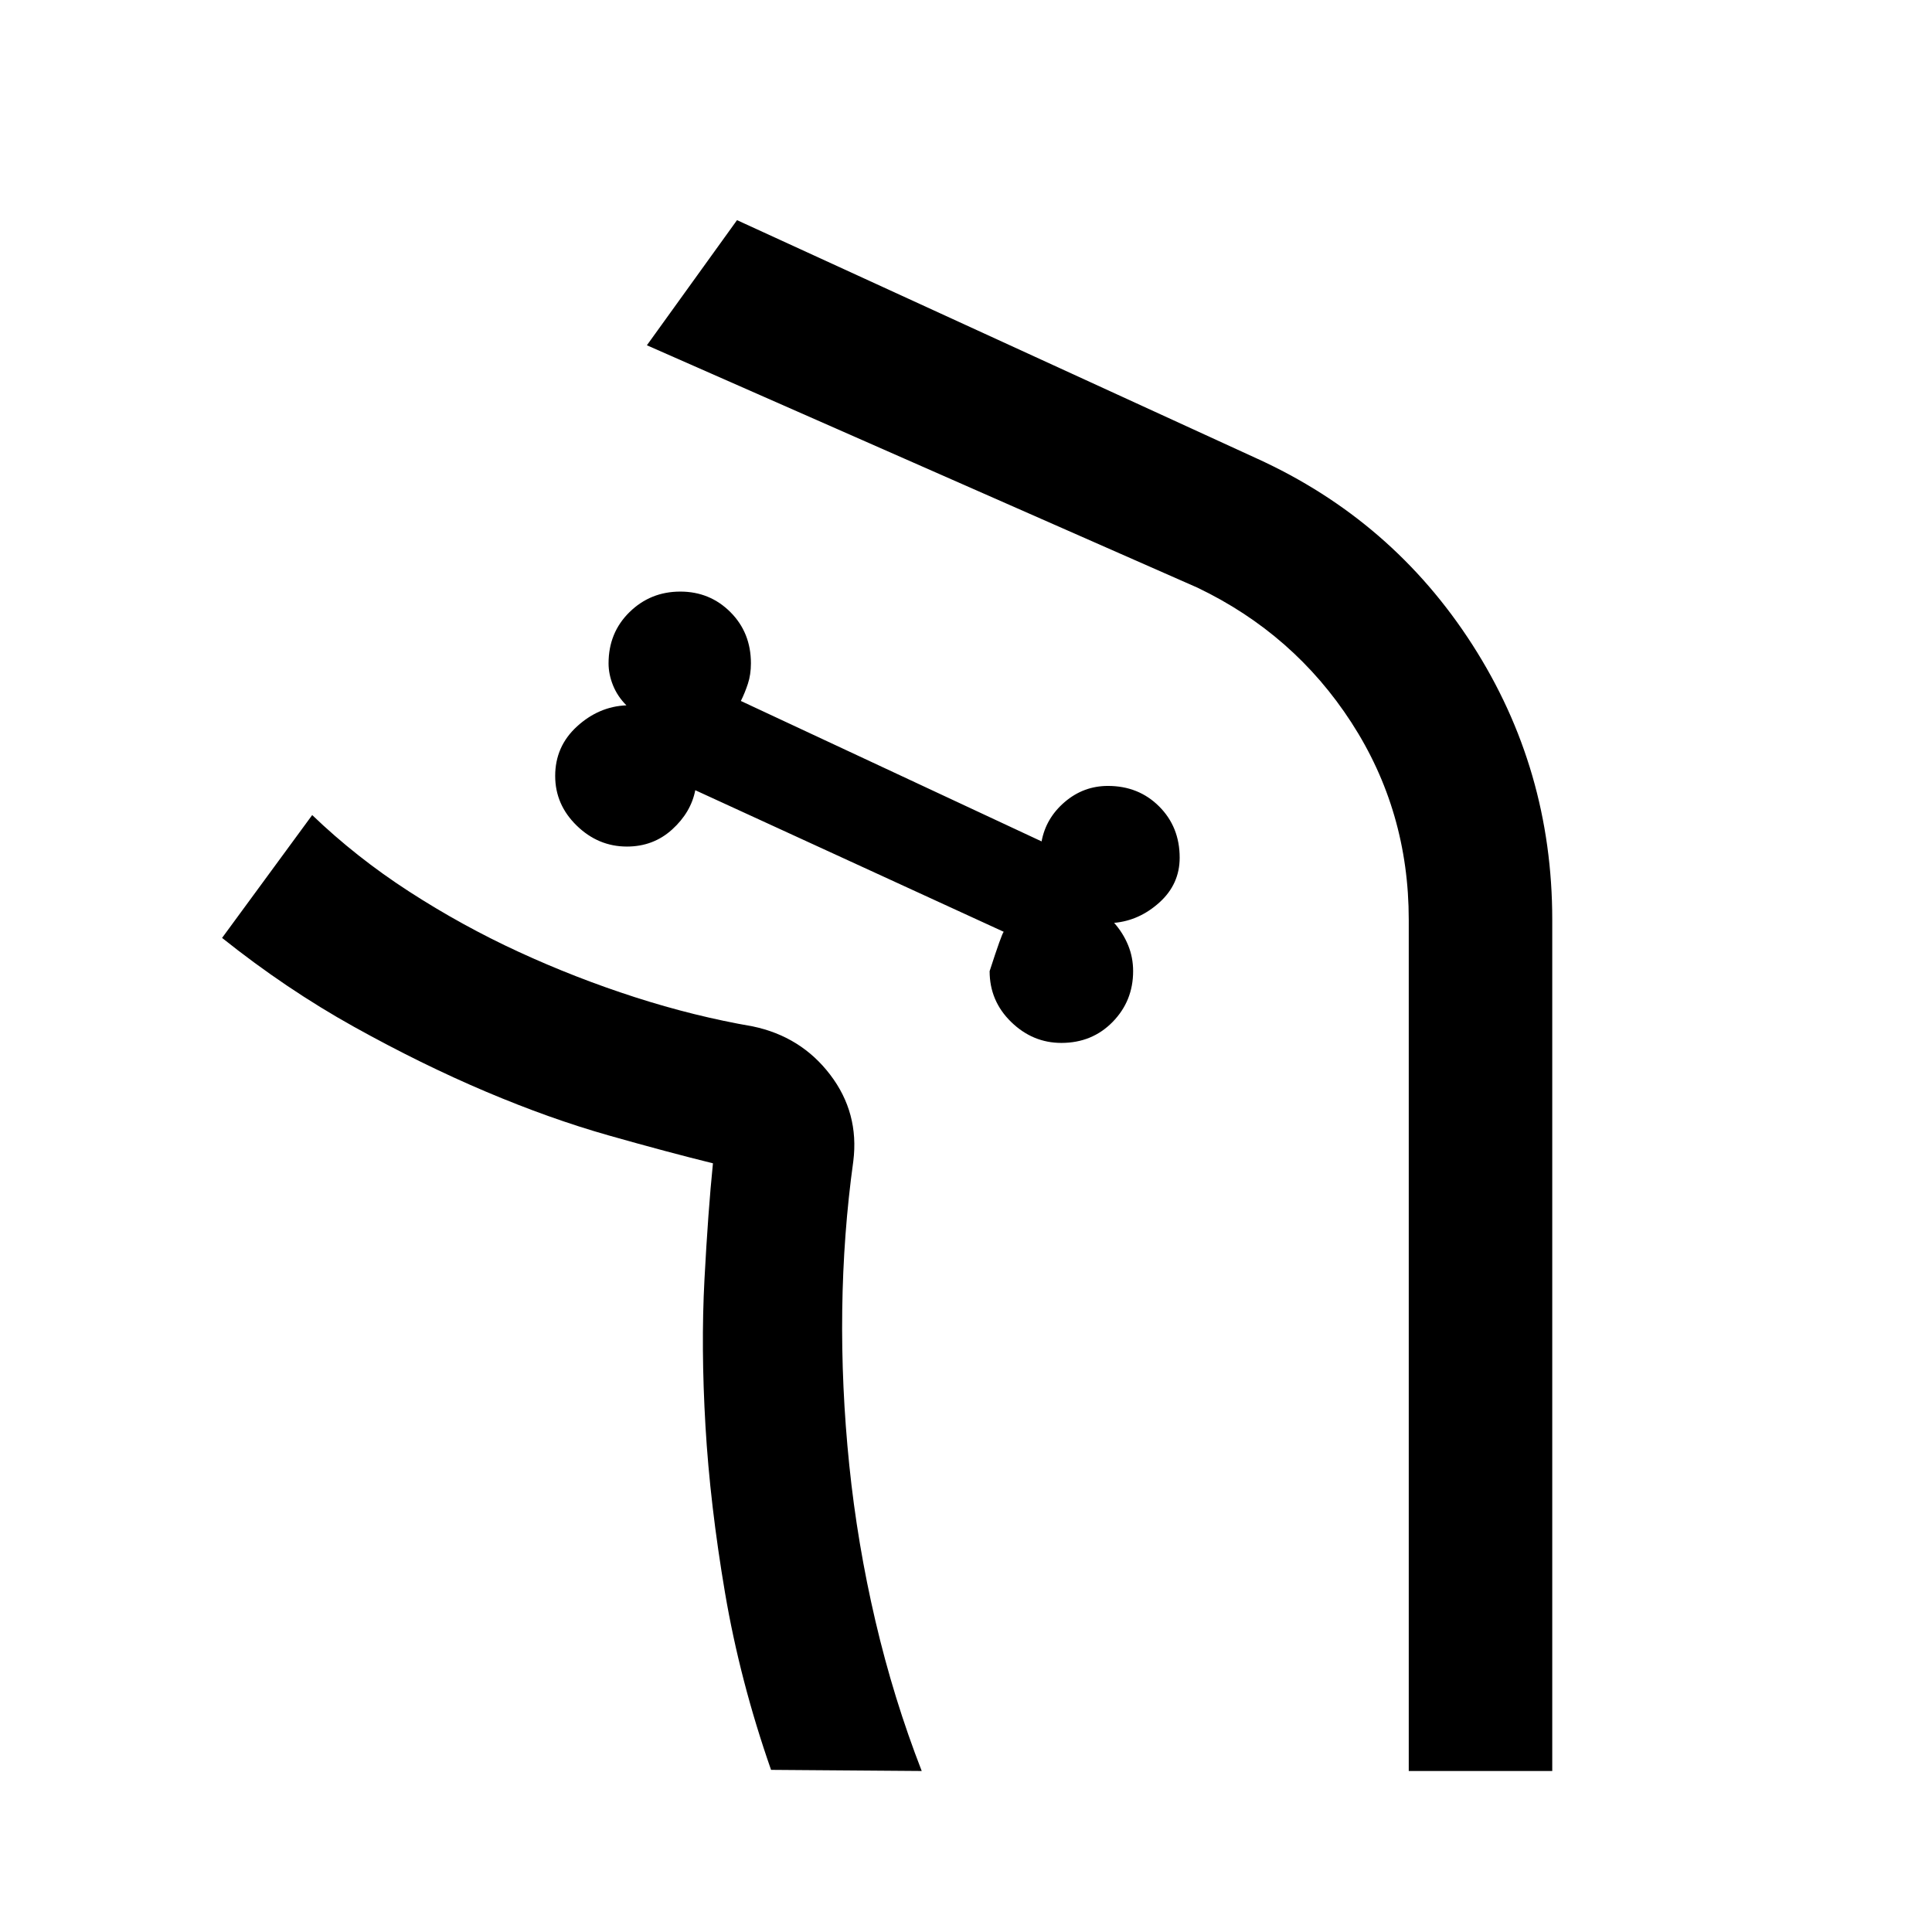 <svg xmlns="http://www.w3.org/2000/svg" width="48" height="48" viewBox="0 -960 960 960"><path d="M527.391-441.782q15.261 0 25.457-10.413 10.195-10.414 10.195-25.24 0-6.869-2.5-12.935-2.5-6.065-6.934-11.065 12.565-1.13 22.565-10.195 10-9.066 10-22.196 0-15.261-10.196-25.457-10.196-10.196-25.457-10.196-12.13 0-21.478 8t-11.478 19.566L368.13-611.696q2-4 3.5-8.565 1.5-4.565 1.5-10.13 0-15.261-10.195-25.457-10.196-10.196-24.892-10.196-14.826 0-25.239 10.196t-10.413 25.457q0 5.434 2.217 10.934 2.218 5.5 6.652 9.935-13.695.565-24.543 10.478-10.848 9.914-10.848 24.609 0 14.261 10.696 24.674 10.695 10.413 24.956 10.413 13.131 0 22.479-8.5 9.348-8.5 11.478-19.5L498.738-497q-1 1-7 19.565 0 14.826 10.696 25.24 10.696 10.413 24.957 10.413ZM383.13-80.565q-15.435-44.174-22.87-87.978-7.434-43.805-9.717-82.891-2.283-39.087-.5-72.805 1.783-33.717 4.217-57.717h-.5.5q-22.565-5.565-51.782-13.848-29.218-8.283-61.087-21.783-31.87-13.5-65.522-32.217t-65.521-44.152L155.13-555q21.87 21 48.153 38 26.282 17 54.5 30Q286-474 315.5-464.5T374-450q24 5 38.5 24t11.5 43q-5 36-5.5 74t3.5 77q4 39 13 77.5T458-80l-74.87-.565ZM771.305-80H700v-423q0-54-28.5-98T595-668L321.435-788.435l44.783-62.174 258.304 118.435q67.391 30.695 107.087 92.522Q771.305-577.826 771.305-503v423ZM458-80q-14-36-23-74.5T422-232q-4-39-3.5-77t5.5-74q3-24-11.5-43T374-450q-29-5-58.5-14.5T257.783-487q-28.218-13-54.5-30Q177-534 155.13-555q21.87 21 48.153 38 26.282 17 54.5 30Q286-474 315.5-464.5T374-450q24 5 38.5 24t11.5 43q-5 36-5.5 74t3.5 77q4 39 13 77.5T458-80Z"/></svg>
